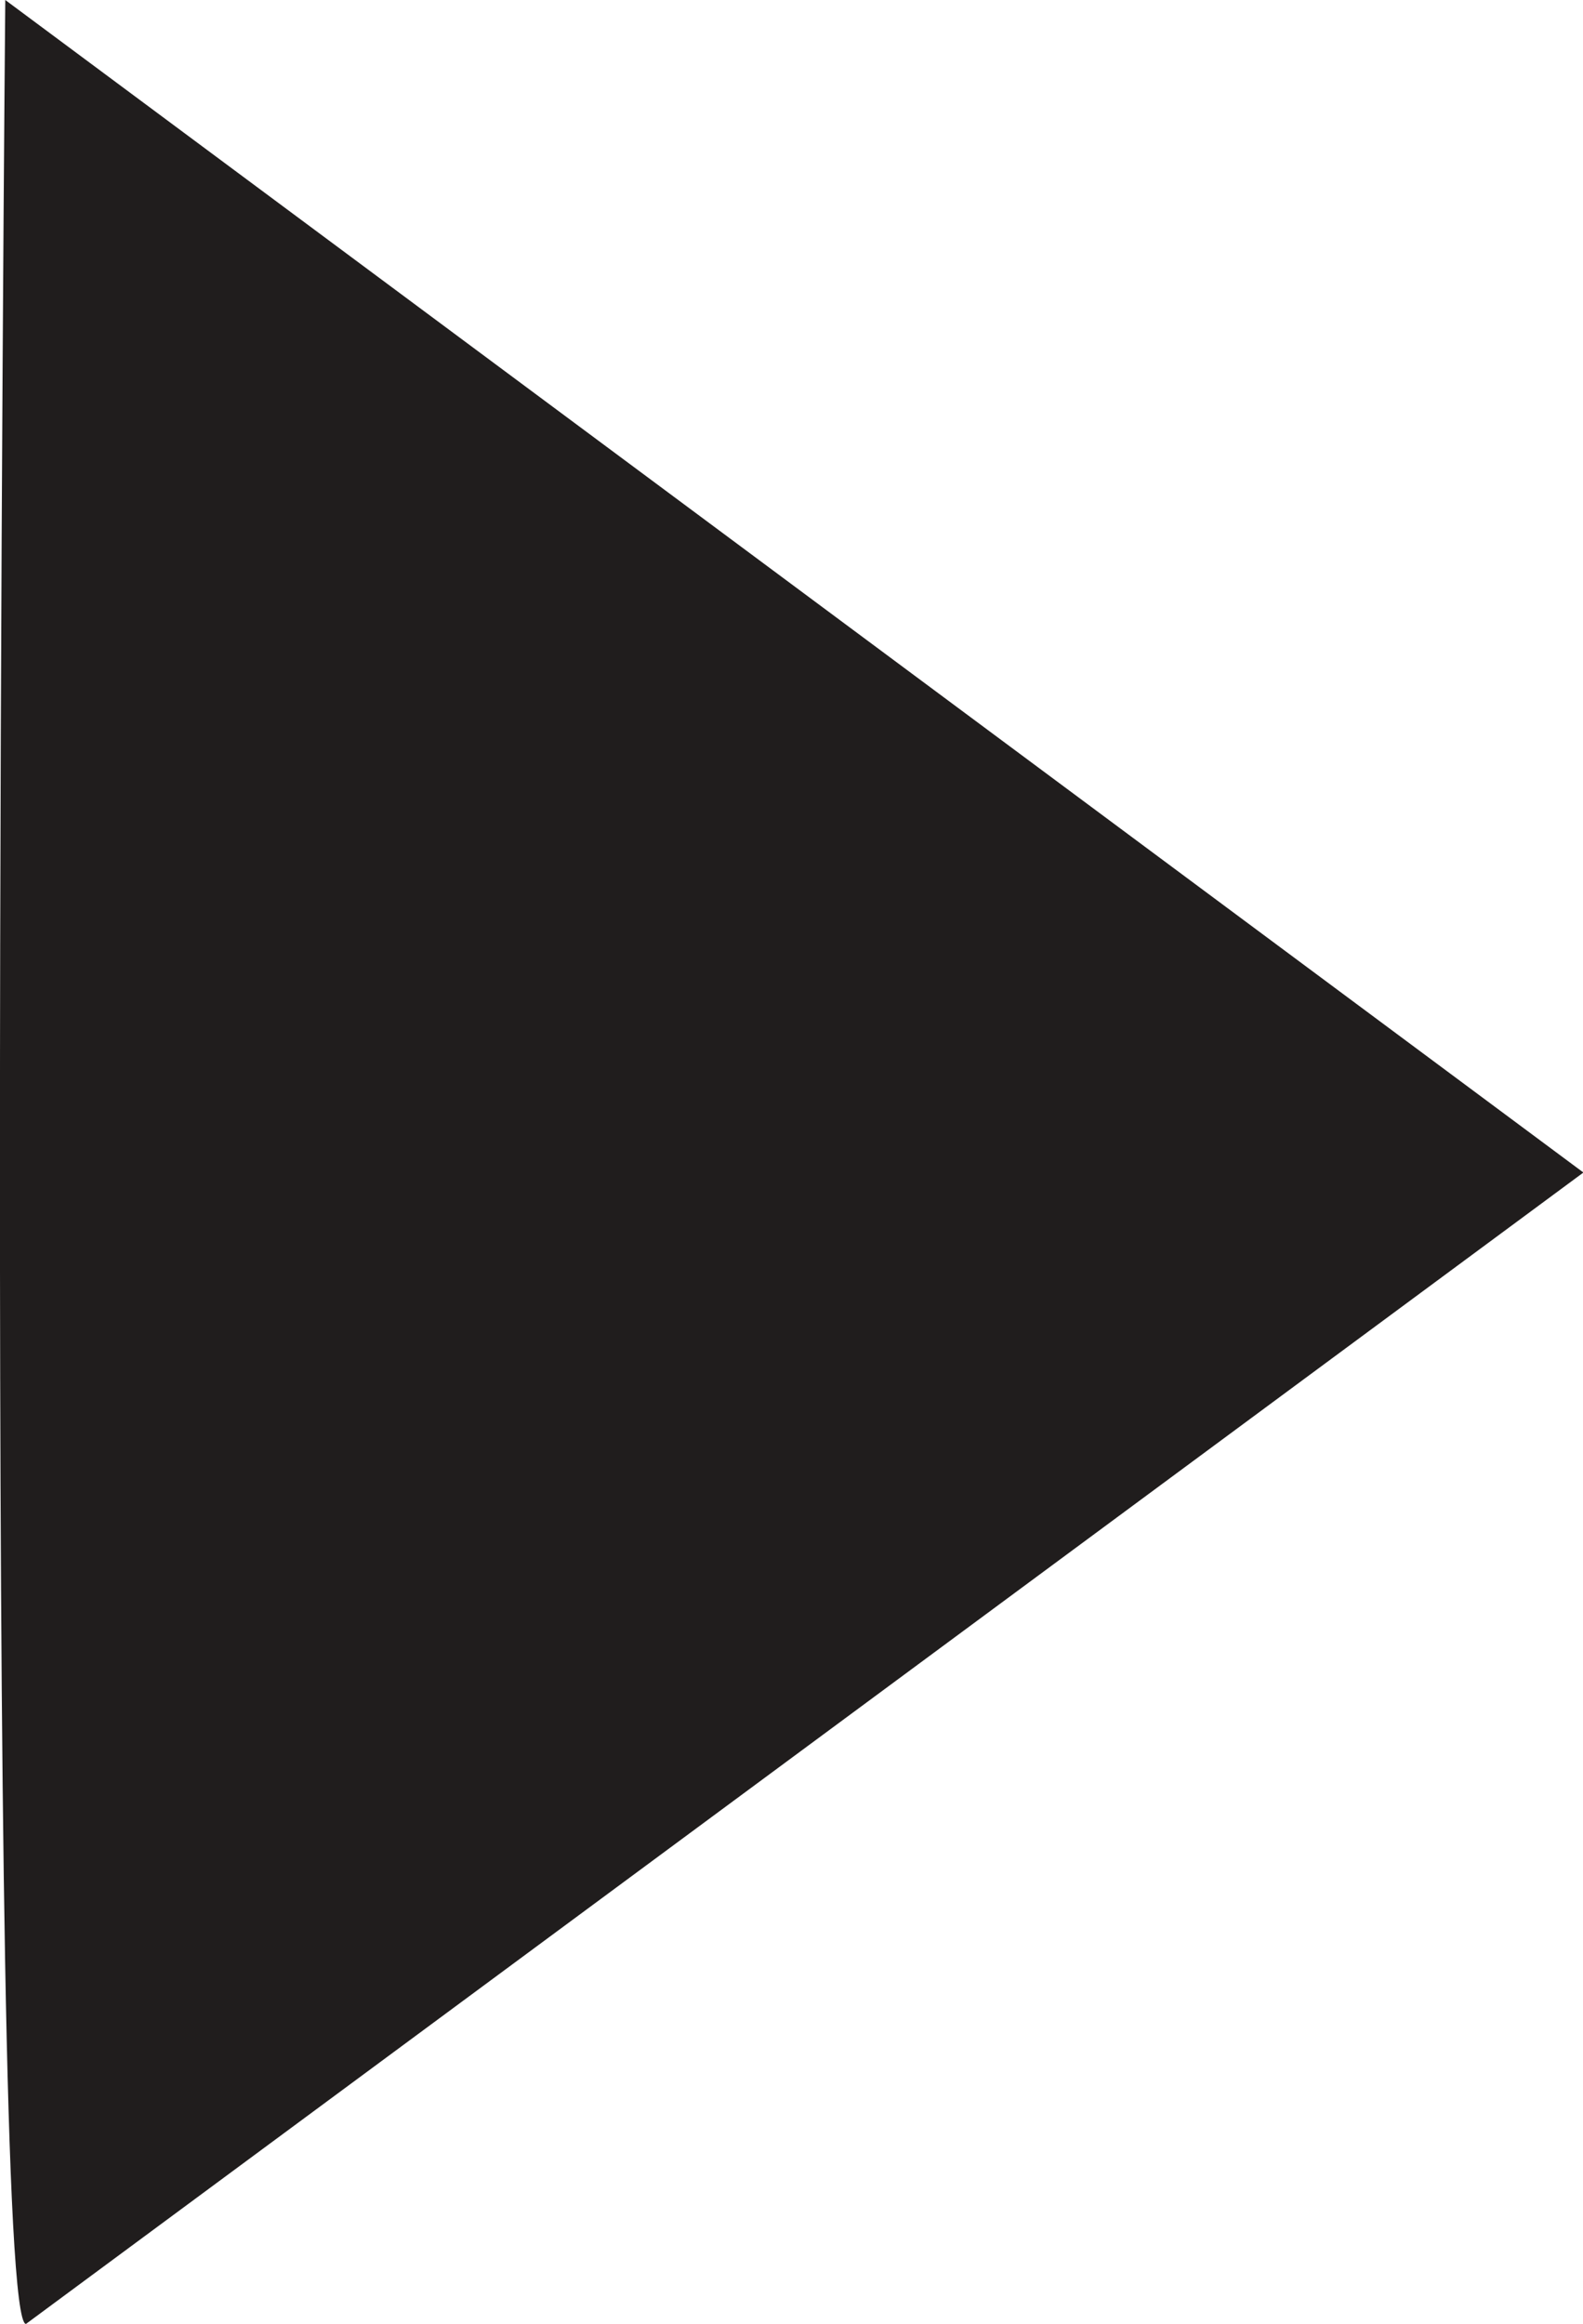 <svg xmlns="http://www.w3.org/2000/svg" viewBox="0 0 38.99 57.22"><defs><style>.cls-1{fill:#201d1d;}</style></defs><title>arrow_right</title><g id="Layer_2" data-name="Layer 2"><g id="Layer_1-2" data-name="Layer 1"><path class="cls-1" d="M.64,57.22,39,28.87.13,0S-.39,57.22.64,57.22Z"/></g></g></svg>